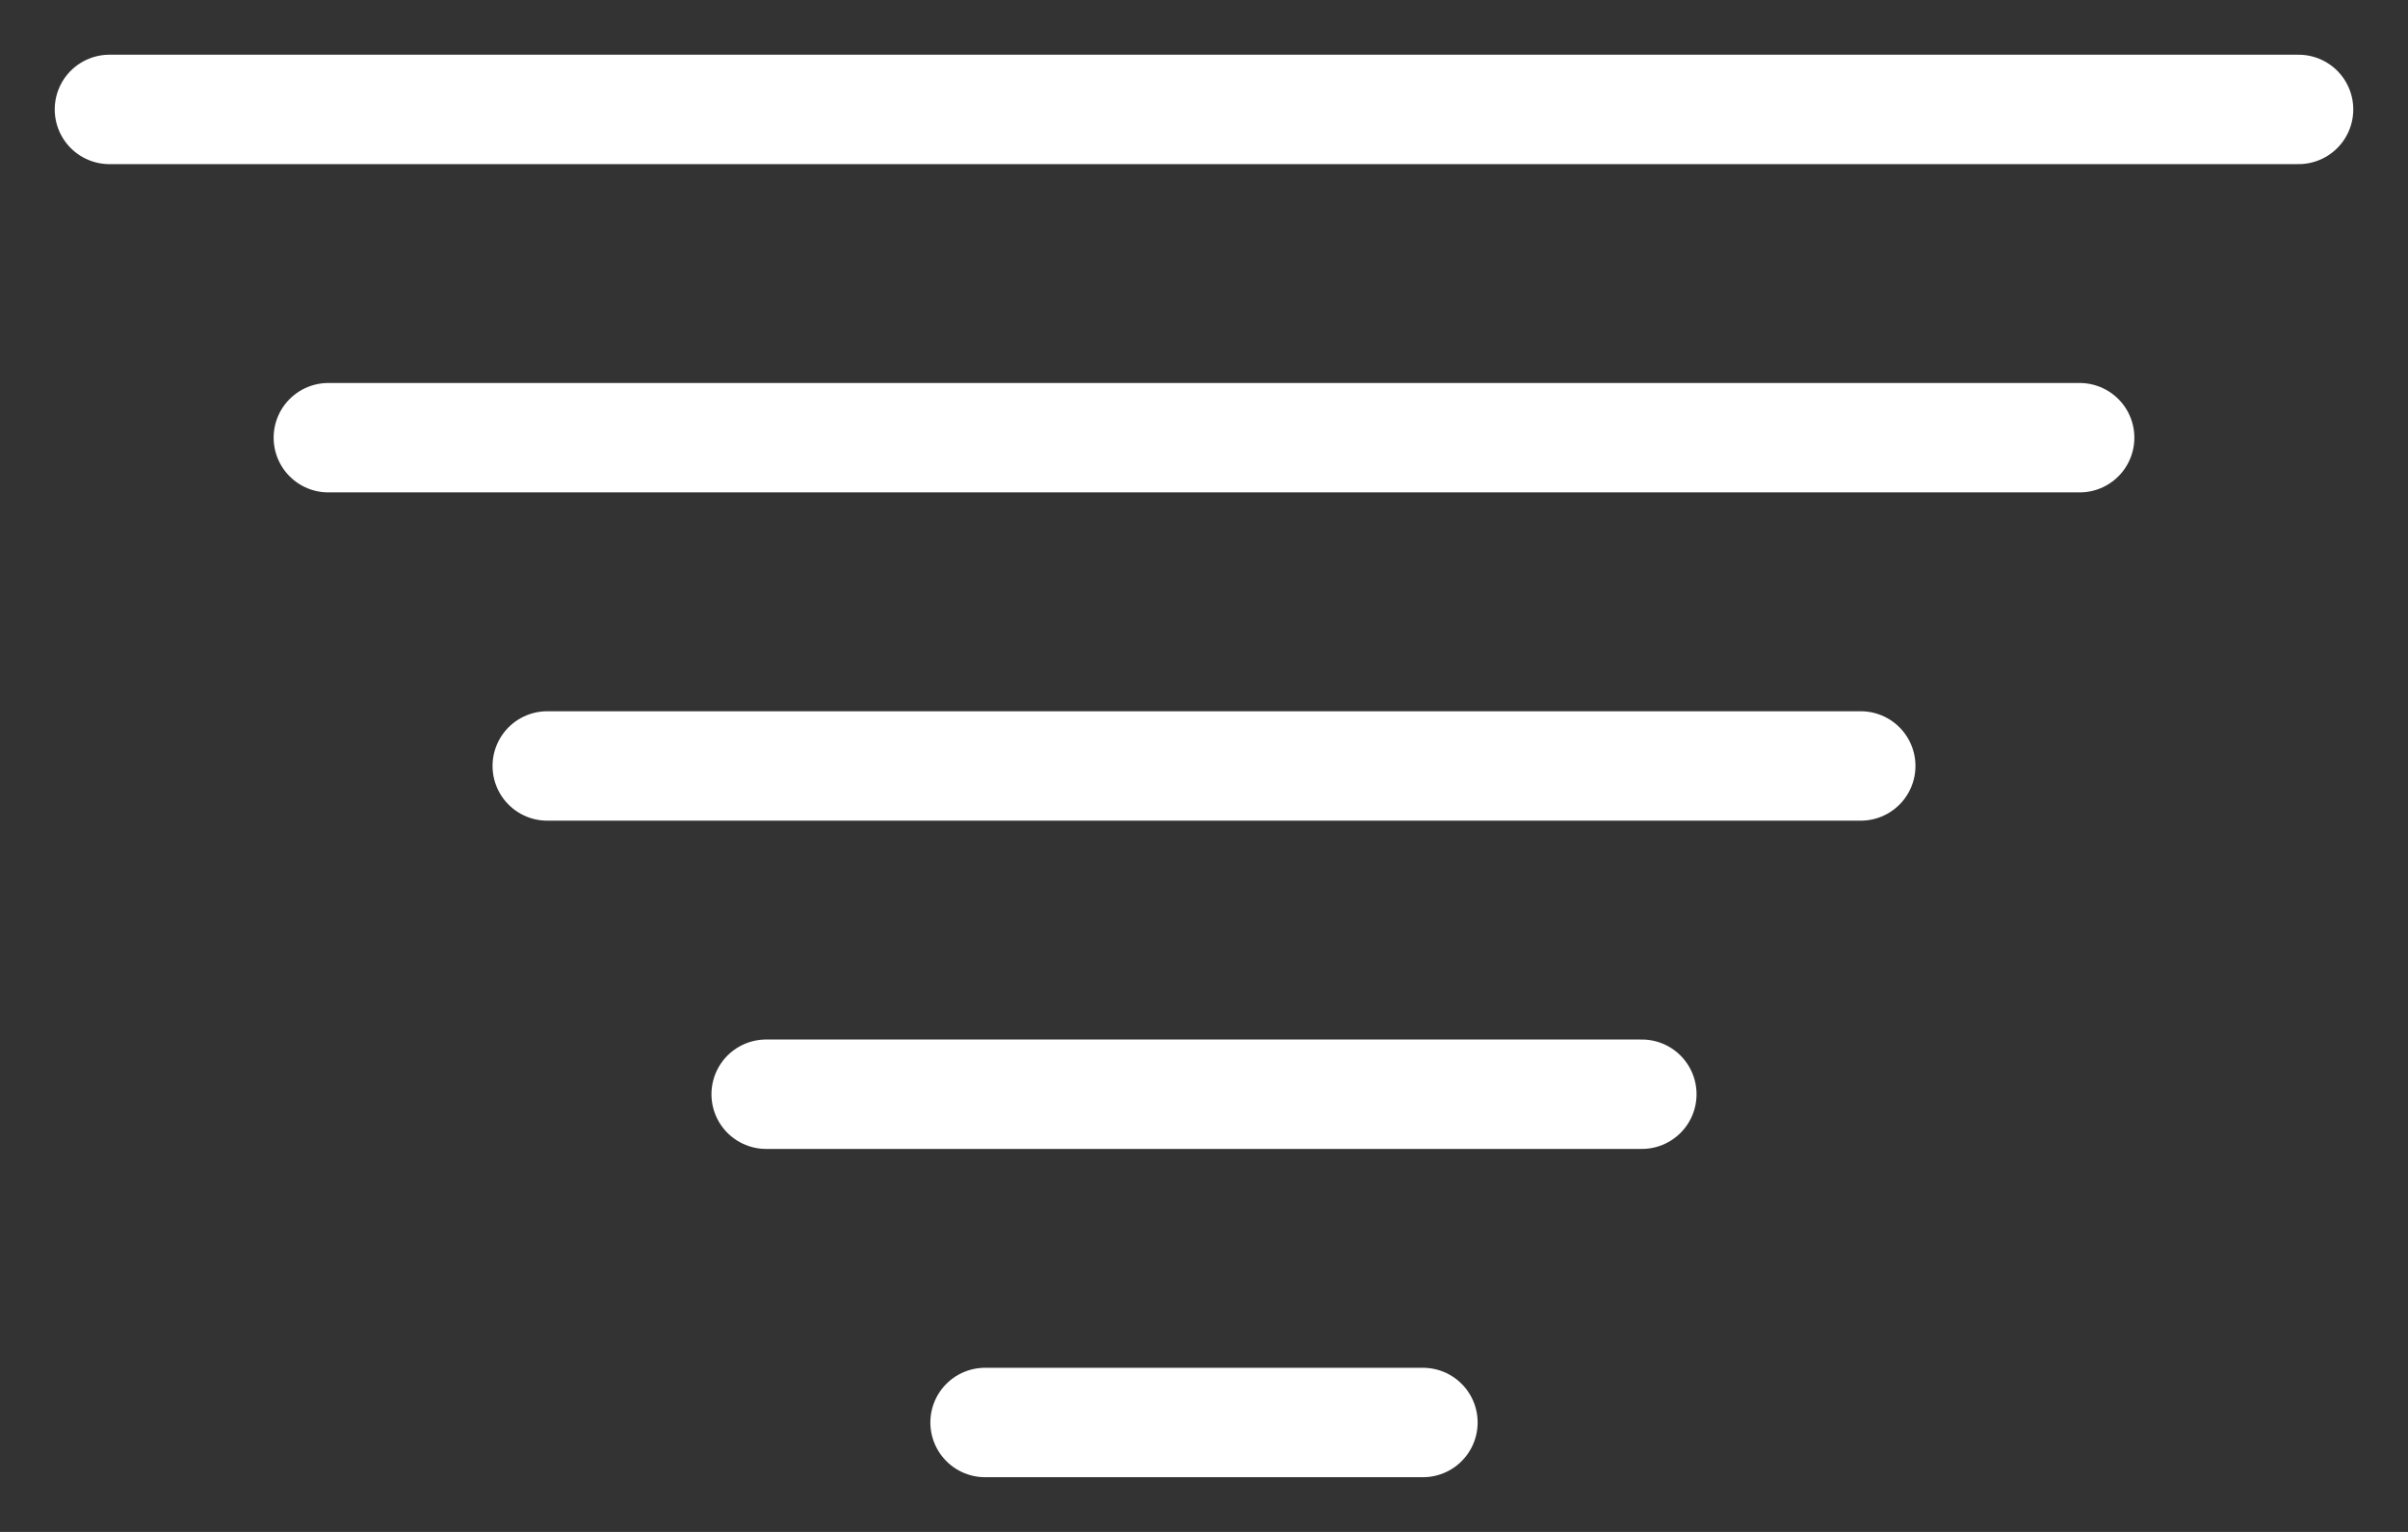 <svg width="22" height="14" viewBox="0 0 22 14" fill="none" xmlns="http://www.w3.org/2000/svg">
<rect x="0" y="0" width="22" height="14" fill="#333333" stroke="none"/>
<path d="M1 1H21M3 4H19M5 7H17M7 10H15M9 13H13" stroke="white" stroke-linecap="round" stroke-linejoin="round"/>
</svg>
